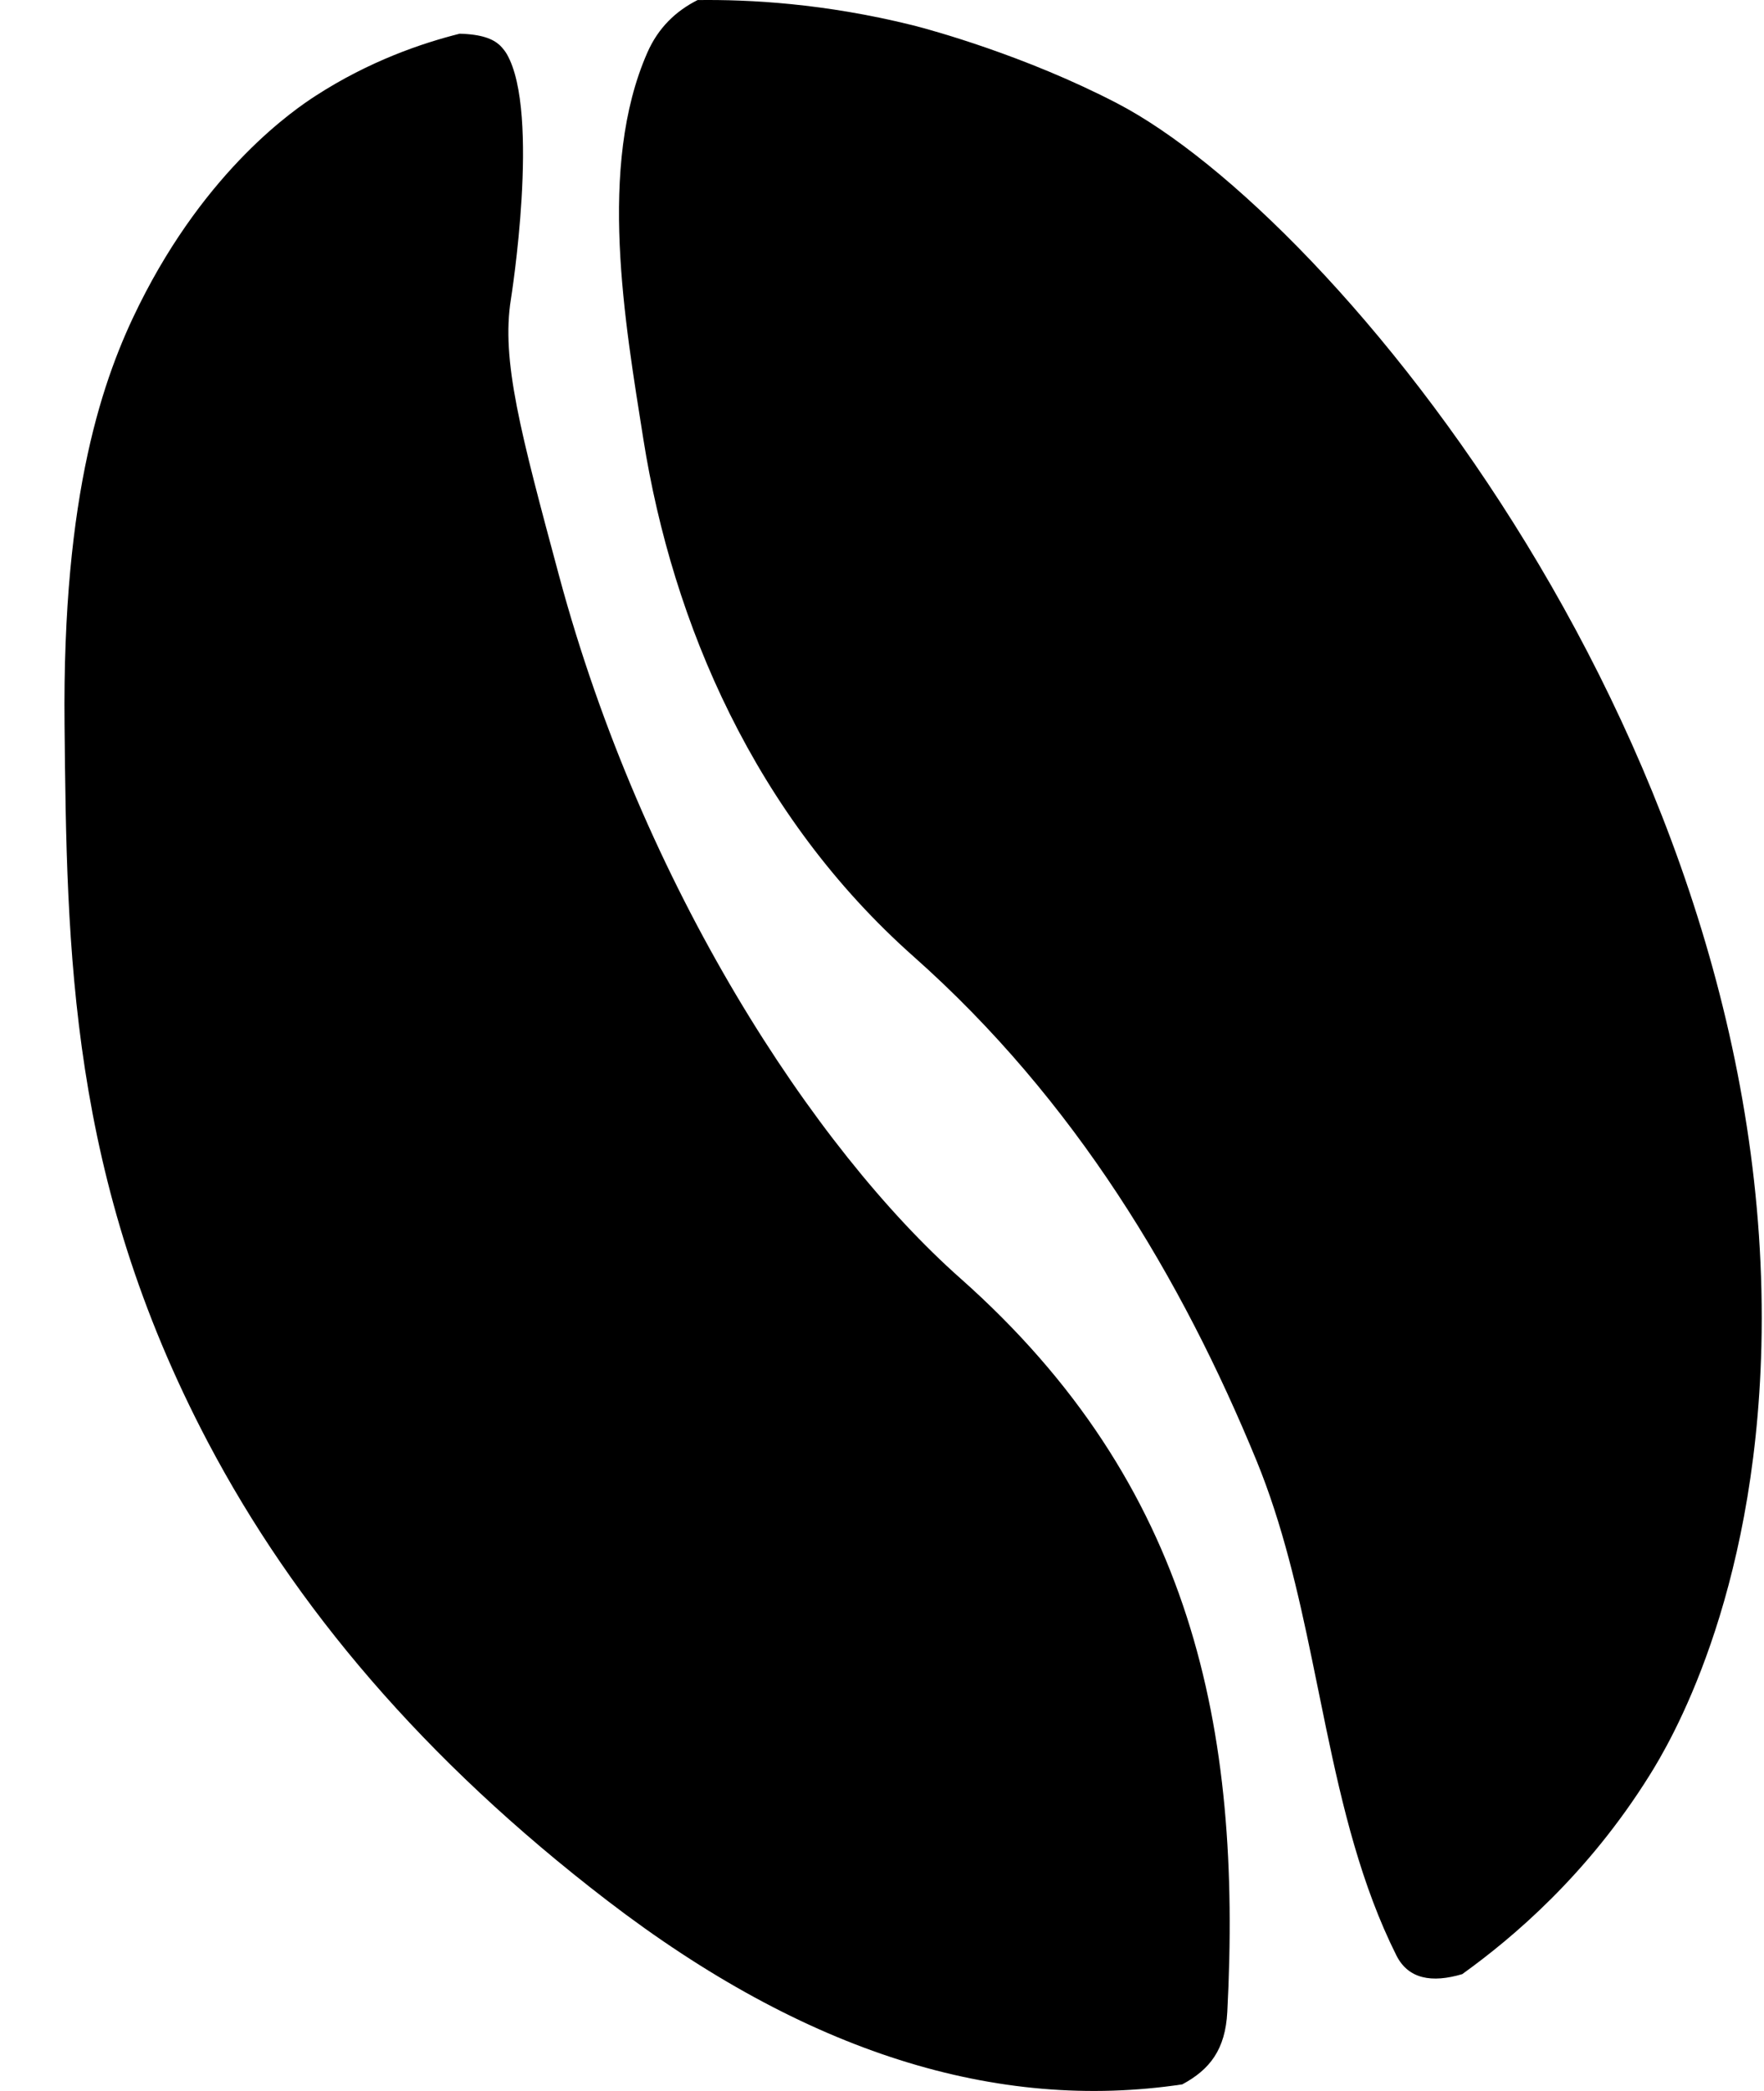 <?xml version="1.0" encoding="UTF-8"?>
<svg width="27px" height="32px" viewBox="0 0 27 32" version="1.1" xmlns="http://www.w3.org/2000/svg" xmlns:xlink="http://www.w3.org/1999/xlink">
    <title>Favicon/Bean - Turquoise -196px Copy 3</title>
    <g id="visual-design-02" stroke="none" stroke-width="1" fill="none" fill-rule="evenodd">
        <g id="Artboard-Copy-5" transform="translate(-409, -749)" fill="#000000">
            <g id="Favicon/Bean---Turquoise--196px-Copy-3" transform="translate(407, 749)">
                <path d="M9.035,0.516 C9.374,0.524 9.543,0.597 9.644,0.687 C9.644,0.687 9.711,0.747 9.758,0.829 C10.276,1.728 9.82,4.579 9.82,4.579 C9.67,5.514 9.966,6.613 10.557,8.811 C11.84,13.579 14.458,17.576 16.698,19.562 C20.262,22.721 21.011,26.459 20.785,30.792 C20.755,31.365 20.519,31.672 20.096,31.899 C17.258,32.323 14.328,31.415 11.294,29.086 C8.485,26.93 6.506,24.583 5.182,22.07 C3.055,18.03 3.023,14.55 2.988,11.093 C2.952,7.53 3.584,5.763 4.132,4.663 C5.17,2.578 6.515,1.671 6.83,1.467 C7.66,0.93 8.463,0.66 9.035,0.516 Z M15.968,0.386 L16,0.394 C16.232,0.454 17.684,0.845 19.099,1.581 C22.427,3.311 29.182,11.475 28.96,20.603 C28.865,24.493 27.549,26.689 27.249,27.168 C26.3,28.689 25.155,29.656 24.381,30.212 C23.916,30.35 23.555,30.288 23.373,29.925 C22.836,28.852 22.55,27.659 22.297,26.446 L22.083,25.403 C21.868,24.361 21.63,23.326 21.235,22.36 C20.089,19.568 18.456,16.832 15.984,14.639 C13.556,12.485 12.294,9.542 11.847,6.719 C11.566,4.938 11.143,2.546 11.908,0.806 C12.075,0.425 12.344,0.169 12.677,0.001 C13.466,-0.009 14.613,0.05 15.968,0.386 Z" id="Combined-Shape-Copy-2"></path>
            </g>
        </g>
    </g>
</svg>

